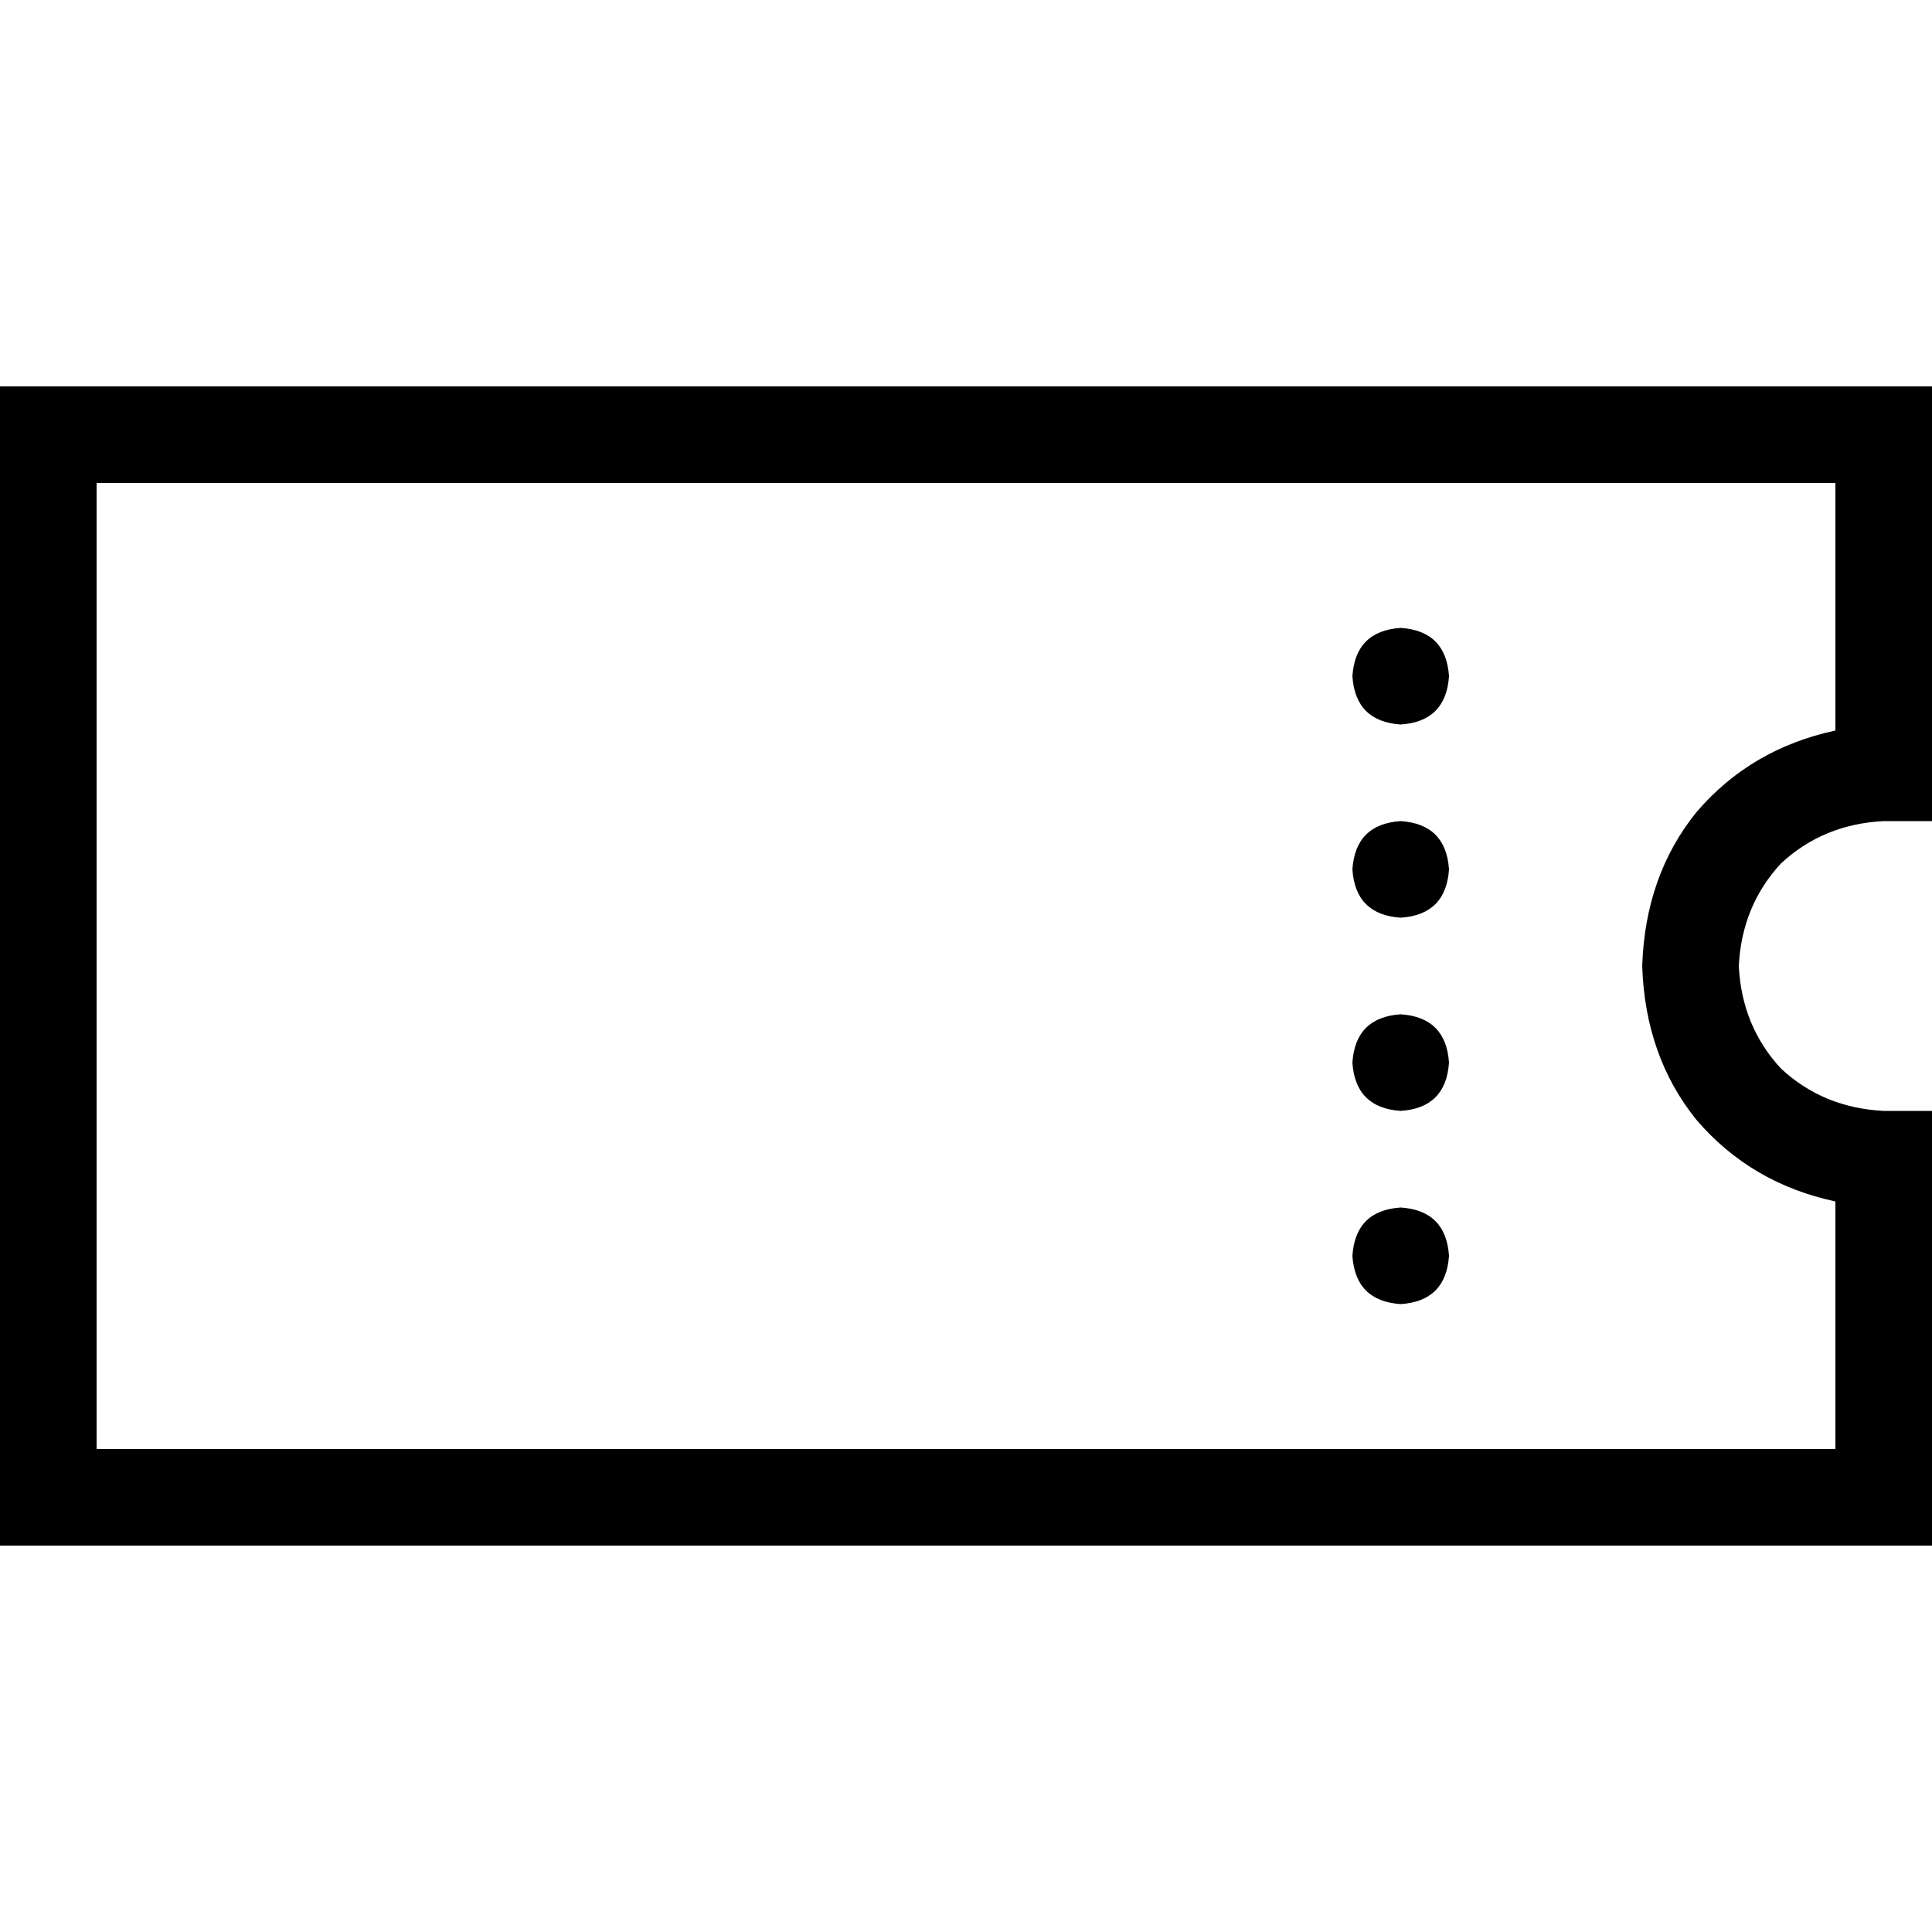 <svg xmlns="http://www.w3.org/2000/svg" viewBox="0 0 512 512">
  <path d="M 0 102.4 L 0 128 L 0 102.4 L 0 128 L 0 384 L 0 384 L 0 409.6 L 0 409.6 L 25.6 409.6 L 512 409.6 L 512 384 L 512 384 L 512 320 L 512 320 L 512 294.4 L 512 294.4 L 499.2 294.4 L 499.2 294.4 Q 483.2 293.6 472 283.2 Q 461.6 272 460.8 256 Q 461.6 240 472 228.8 Q 483.2 218.4 499.2 217.6 L 512 217.6 L 512 217.6 L 512 192 L 512 192 L 512 128 L 512 128 L 512 102.4 L 512 102.4 L 486.4 102.4 L 0 102.4 Z M 486.4 384 L 25.6 384 L 486.4 384 L 25.6 384 L 25.6 128 L 25.6 128 L 486.4 128 L 486.4 128 L 486.4 193.6 L 486.4 193.6 Q 464 198.4 449.6 215.2 Q 436 232 435.2 256 Q 436 280 449.6 296.8 Q 464 313.6 486.4 318.4 L 486.4 384 L 486.4 384 Z M 384 179.2 Q 383.2 167.2 371.2 166.4 Q 359.2 167.2 358.4 179.2 Q 359.2 191.2 371.2 192 Q 383.2 191.2 384 179.2 L 384 179.2 Z M 384 230.4 Q 383.2 218.4 371.2 217.6 Q 359.2 218.4 358.4 230.4 Q 359.2 242.4 371.2 243.2 Q 383.2 242.4 384 230.4 L 384 230.4 Z M 371.2 294.4 Q 383.2 293.6 384 281.6 Q 383.2 269.6 371.2 268.8 Q 359.2 269.6 358.4 281.6 Q 359.2 293.6 371.2 294.4 L 371.2 294.4 Z M 384 332.8 Q 383.2 320.8 371.2 320 Q 359.2 320.8 358.4 332.8 Q 359.2 344.8 371.2 345.6 Q 383.2 344.8 384 332.8 L 384 332.8 Z" />
</svg>